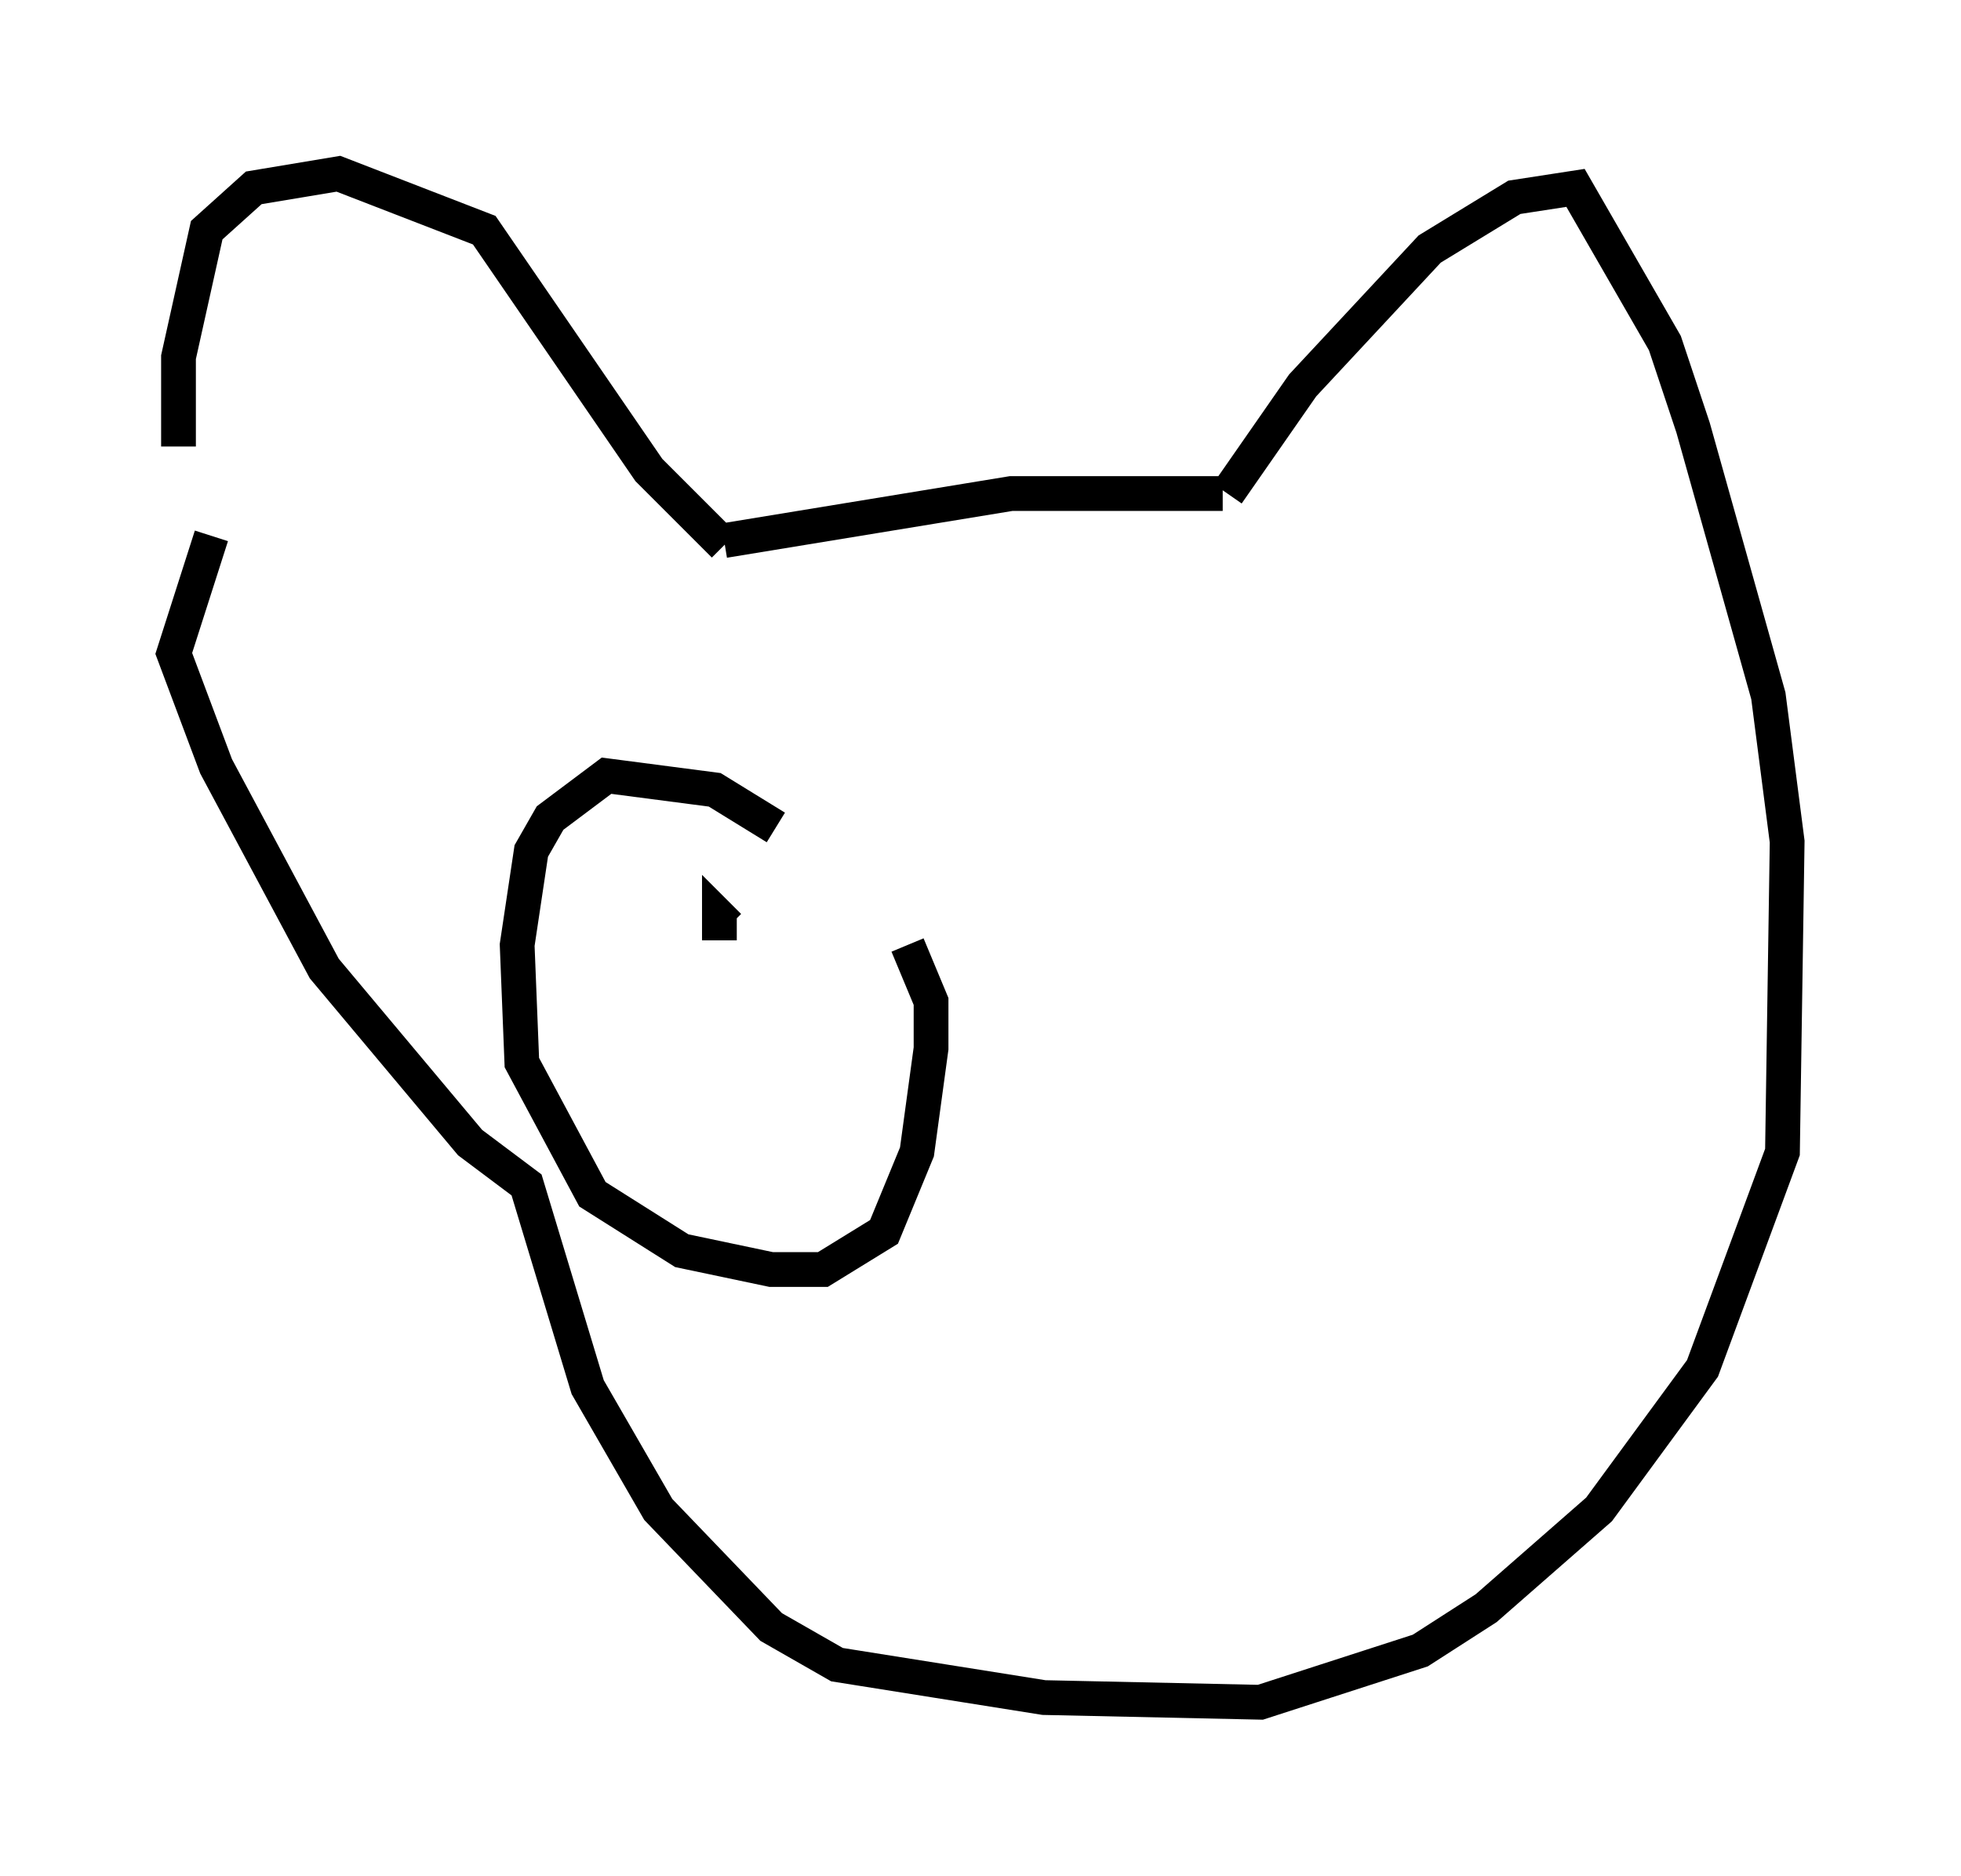 <?xml version="1.0" encoding="utf-8" ?>
<svg baseProfile="full" height="53.978" version="1.1" width="56.414" xmlns="http://www.w3.org/2000/svg" xmlns:ev="http://www.w3.org/2001/xml-events" xmlns:xlink="http://www.w3.org/1999/xlink"><defs /><rect fill="white" height="53.978" width="56.414" x="0" y="0" /><path d="M5.947, 15.284 m-0.812, -2.436 l0.0, -2.571 0.812, -3.654 l1.353, -1.218 2.436, -0.406 l4.195, 1.624 4.736, 6.901 l2.165, 2.165 m0.0, -0.135 l8.254, -1.353 6.089, 0.0 m0.135, 0.0 l2.165, -3.112 3.654, -3.924 l2.436, -1.488 1.759, -0.271 l2.571, 4.465 0.812, 2.436 l2.165, 7.713 0.541, 4.195 l-0.135, 8.931 -2.3, 6.225 l-2.977, 4.059 -3.248, 2.842 l-1.894, 1.218 -4.601, 1.488 l-6.225, -0.135 -5.954, -0.947 l-1.894, -1.083 -3.248, -3.383 l-2.03, -3.518 -1.759, -5.819 l-1.624, -1.218 -4.195, -5.007 l-3.112, -5.819 -1.218, -3.248 l1.083, -3.383 m14.614, 10.961 l0.0, 0.677 0.0, -0.677 l0.271, 0.271 m1.353, -2.842 l-1.759, -1.083 -3.112, -0.406 l-1.624, 1.218 -0.541, 0.947 l-0.406, 2.706 0.135, 3.383 l2.03, 3.789 2.571, 1.624 l2.571, 0.541 1.488, 0.0 l1.759, -1.083 0.947, -2.3 l0.406, -2.977 0.0, -1.353 l-0.677, -1.624 " fill="none" stroke="black" stroke-width="1" /></svg>
